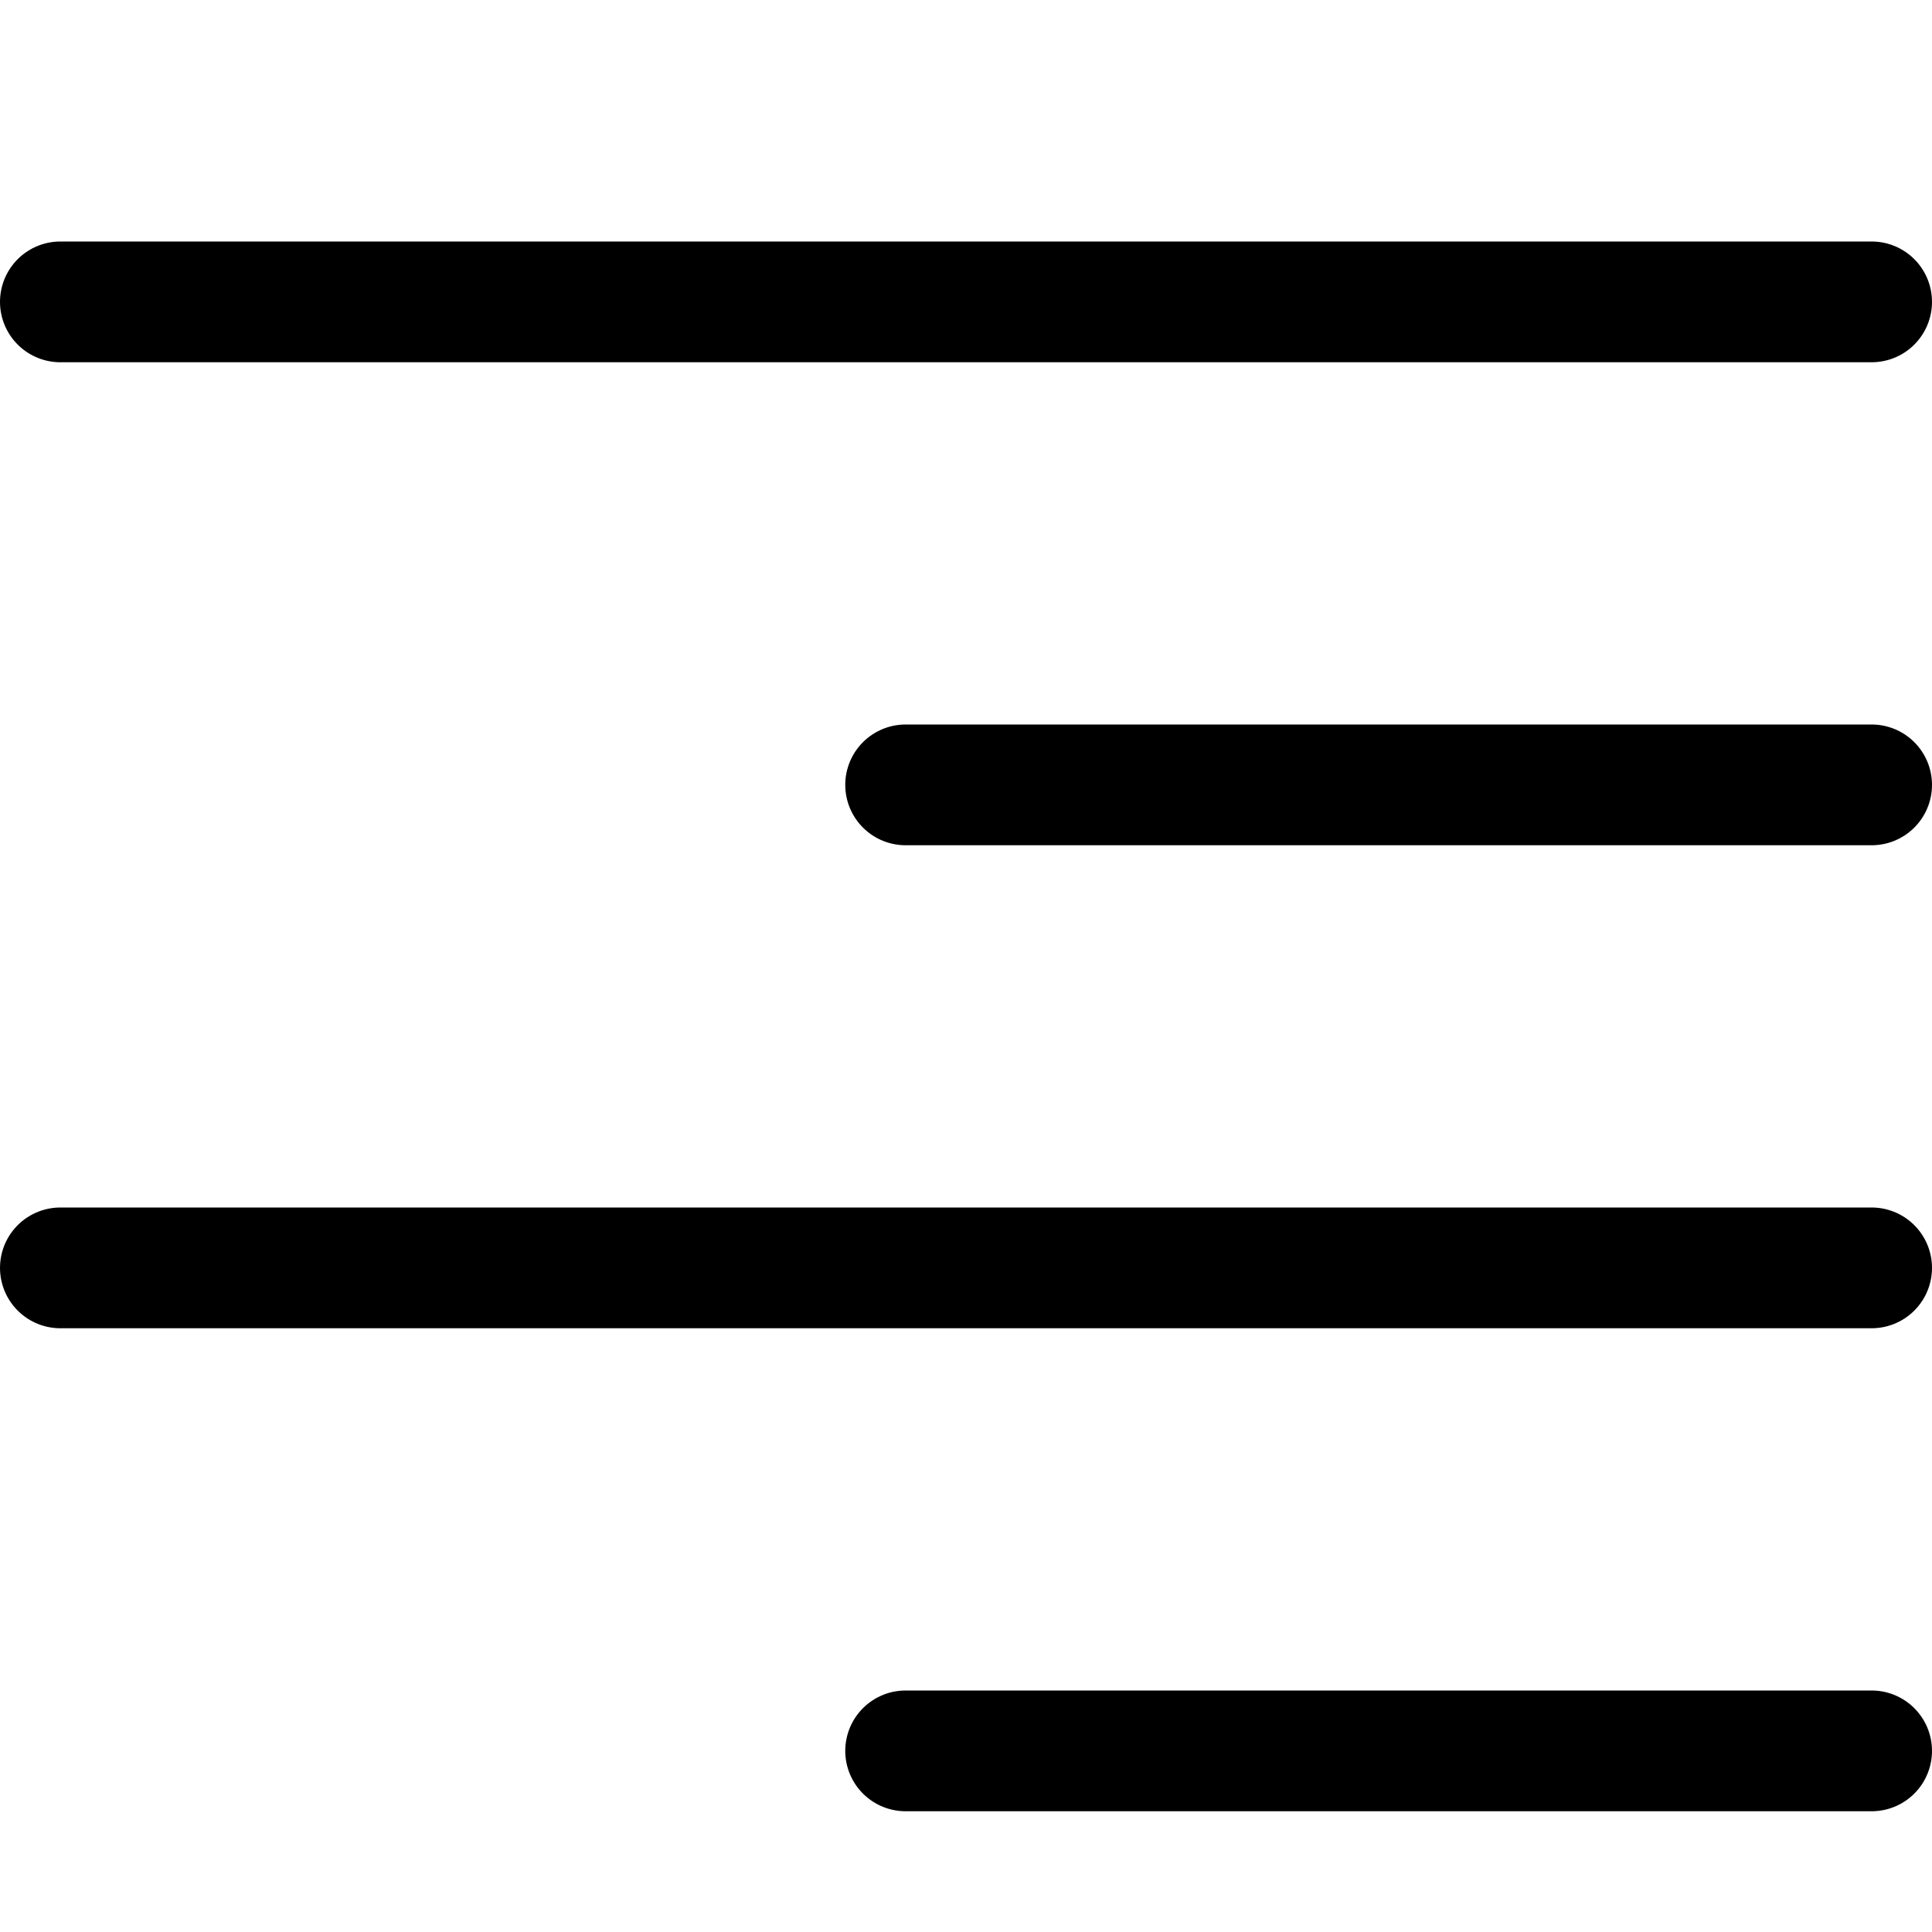 <svg xmlns="http://www.w3.org/2000/svg" width="16" height="16" viewBox="0 0 16 16" fill="none">
<g id="text-align-right[text,font,type,typography,editing,formatting,align,right]">
<g id="Group">
<path id="Vector" d="M0.5 2.5H15.5" stroke="black" stroke-linecap="round" stroke-linejoin="round"/>
<path id="Vector_2" d="M7.5 6.5H15.5" stroke="black" stroke-linecap="round" stroke-linejoin="round"/>
<path id="Vector_3" d="M0.5 10.5H15.5" stroke="black" stroke-linecap="round" stroke-linejoin="round"/>
<path id="Vector_4" d="M7.5 14.5H15.5" stroke="black" stroke-linecap="round" stroke-linejoin="round"/>
</g>
</g>
</svg>